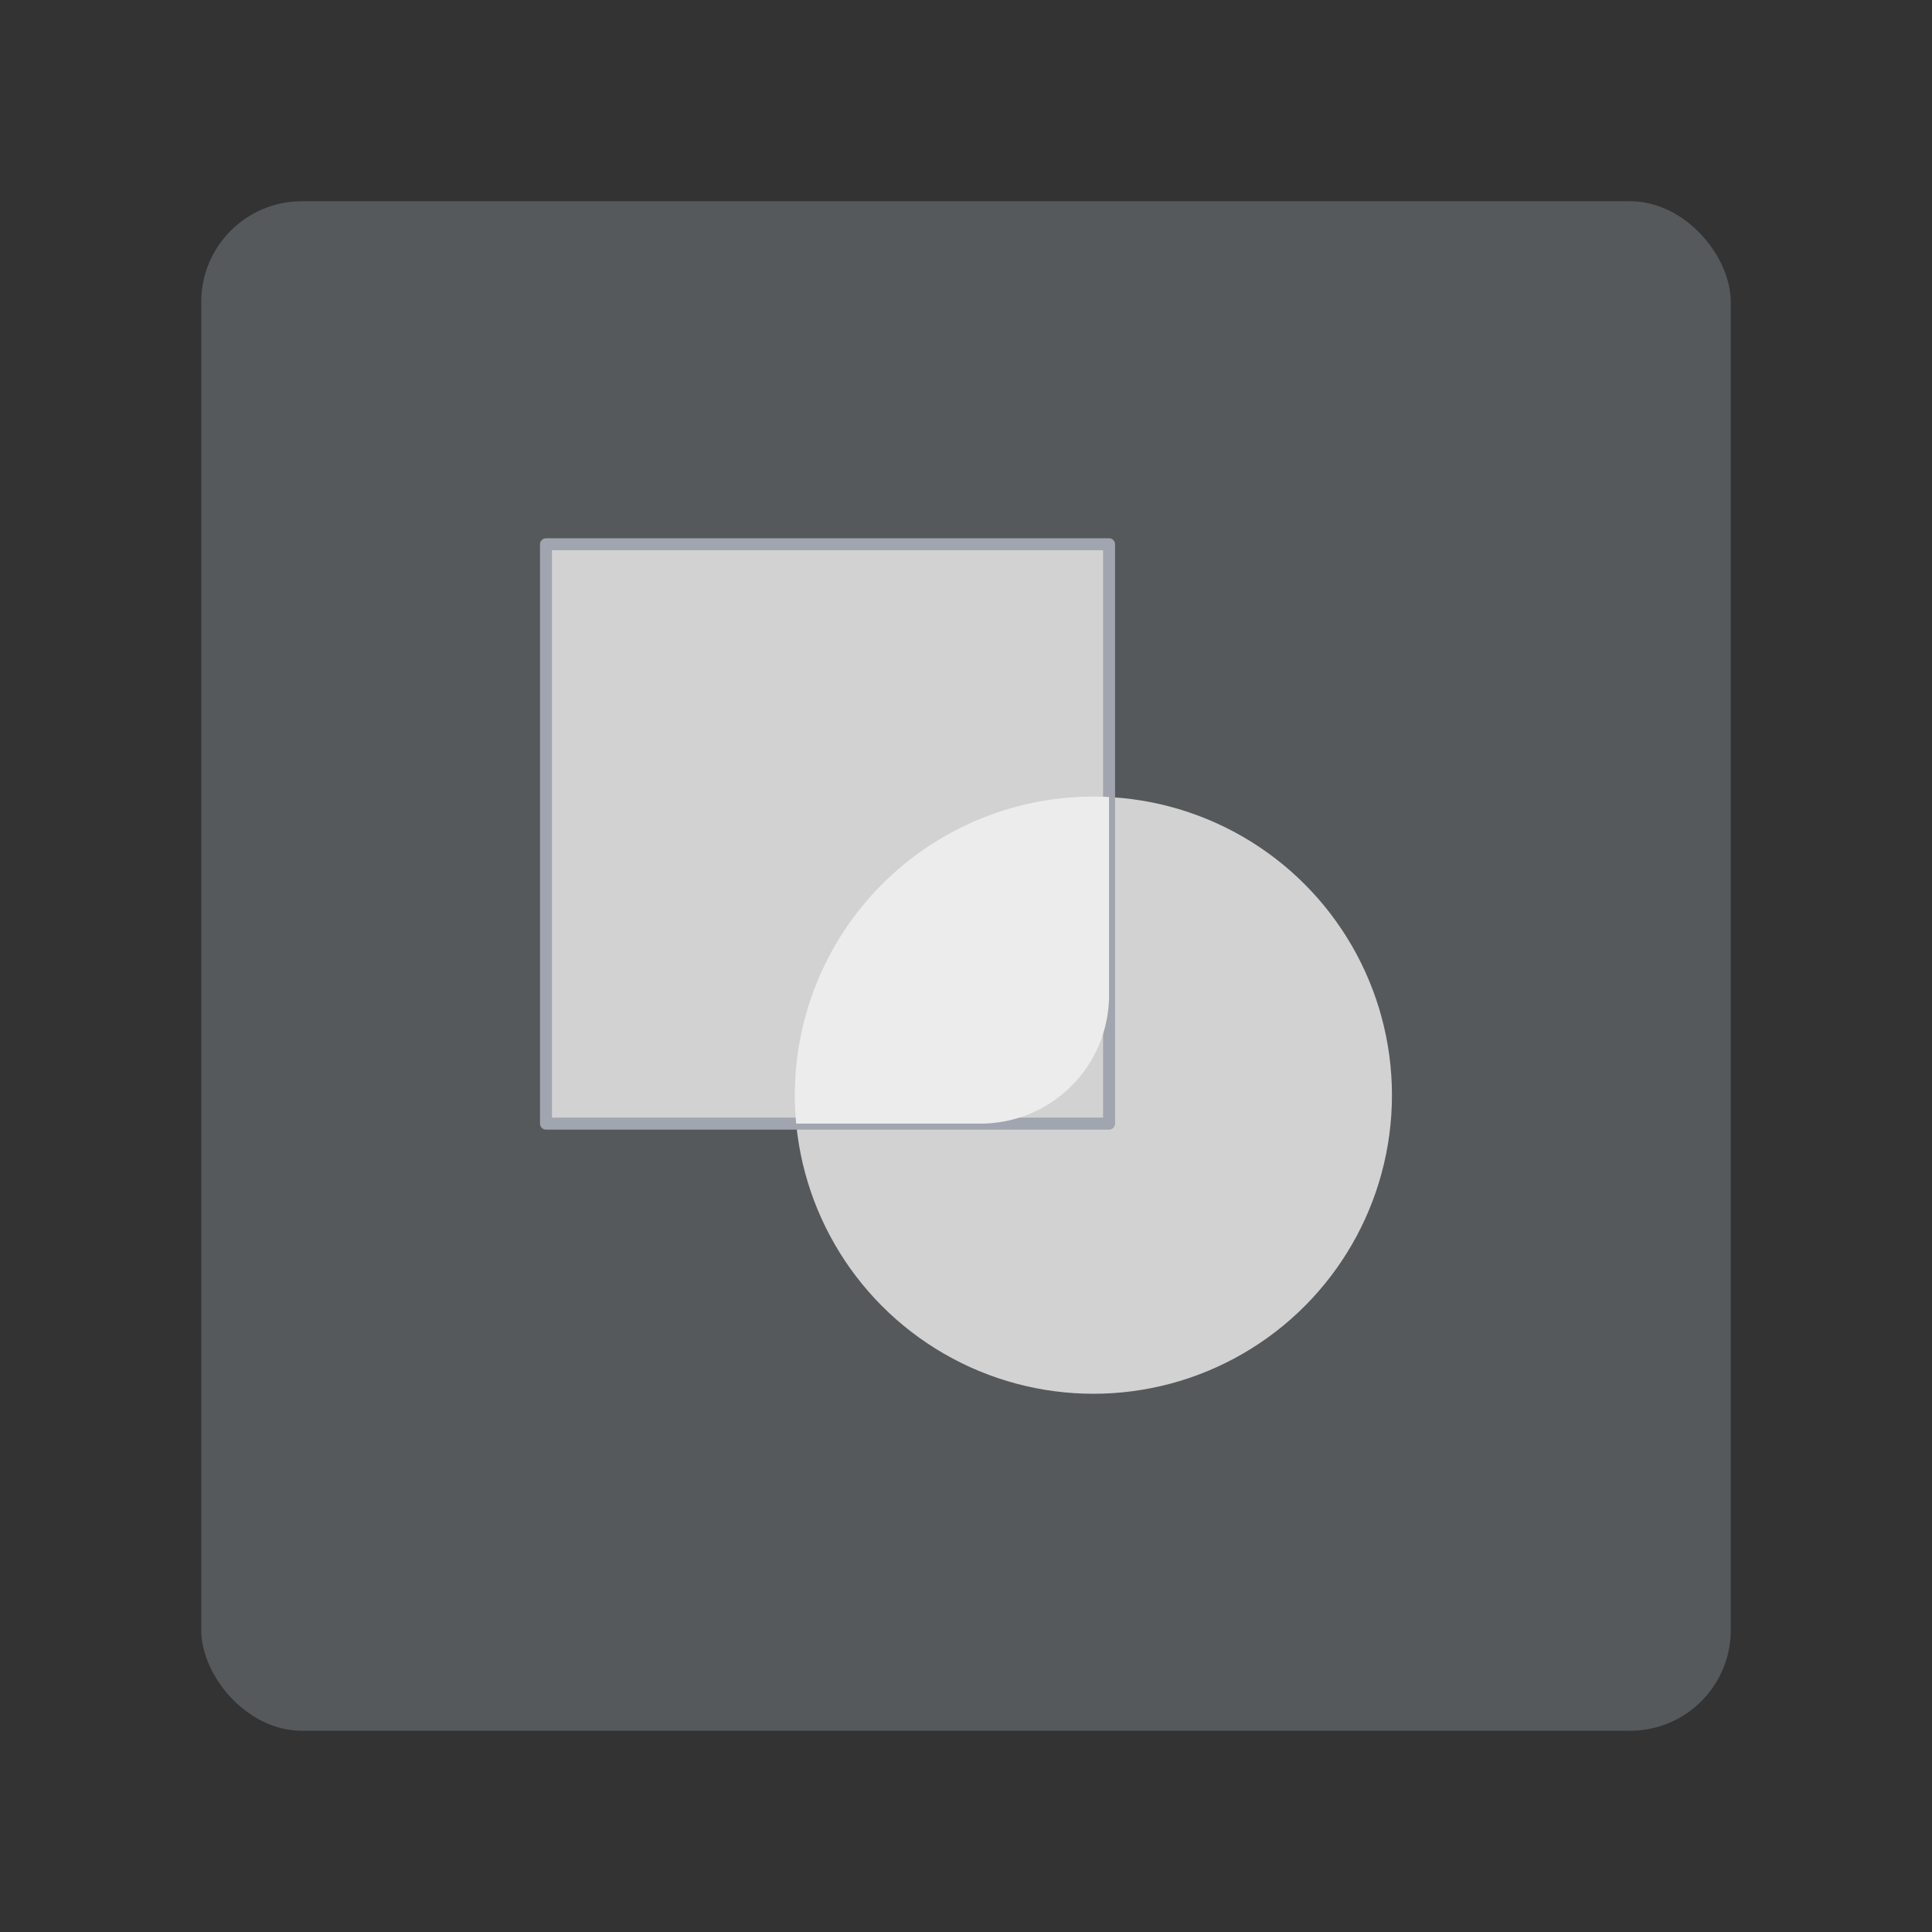 <?xml version="1.0" encoding="UTF-8"?>
<svg version="1.1" viewBox="0 0 192 192" xmlns="http://www.w3.org/2000/svg">
 <rect x="0" y="0" width="192" height="192" fill="#333333" stroke="none"/>
 <rect class="a" x="20" y="20" width="152" height="152" rx="10" style="fill:#56595b"/>
 <circle cx="108.66" cy="108.84" r="29.671" style="fill:#d2d2d2"/>
 <rect x="54.26" y="54.089" width="55.96" height="57.576" rx="0" ry="12.801" style="fill:#d2d2d2;stroke-linecap:round;stroke-linejoin:round;stroke-width:1.189;stroke:#a0a5af"/>
 <path d="m108.66 79.165a29.671 29.671 0 0 0-29.67 29.67 29.671 29.671 0 0 0 0.135 2.829h18.292c7.092 0 12.8-5.708 12.8-12.8v-19.659a29.671 29.671 0 0 0-1.556-0.041z" style="fill:#ececec"/>
</svg>
